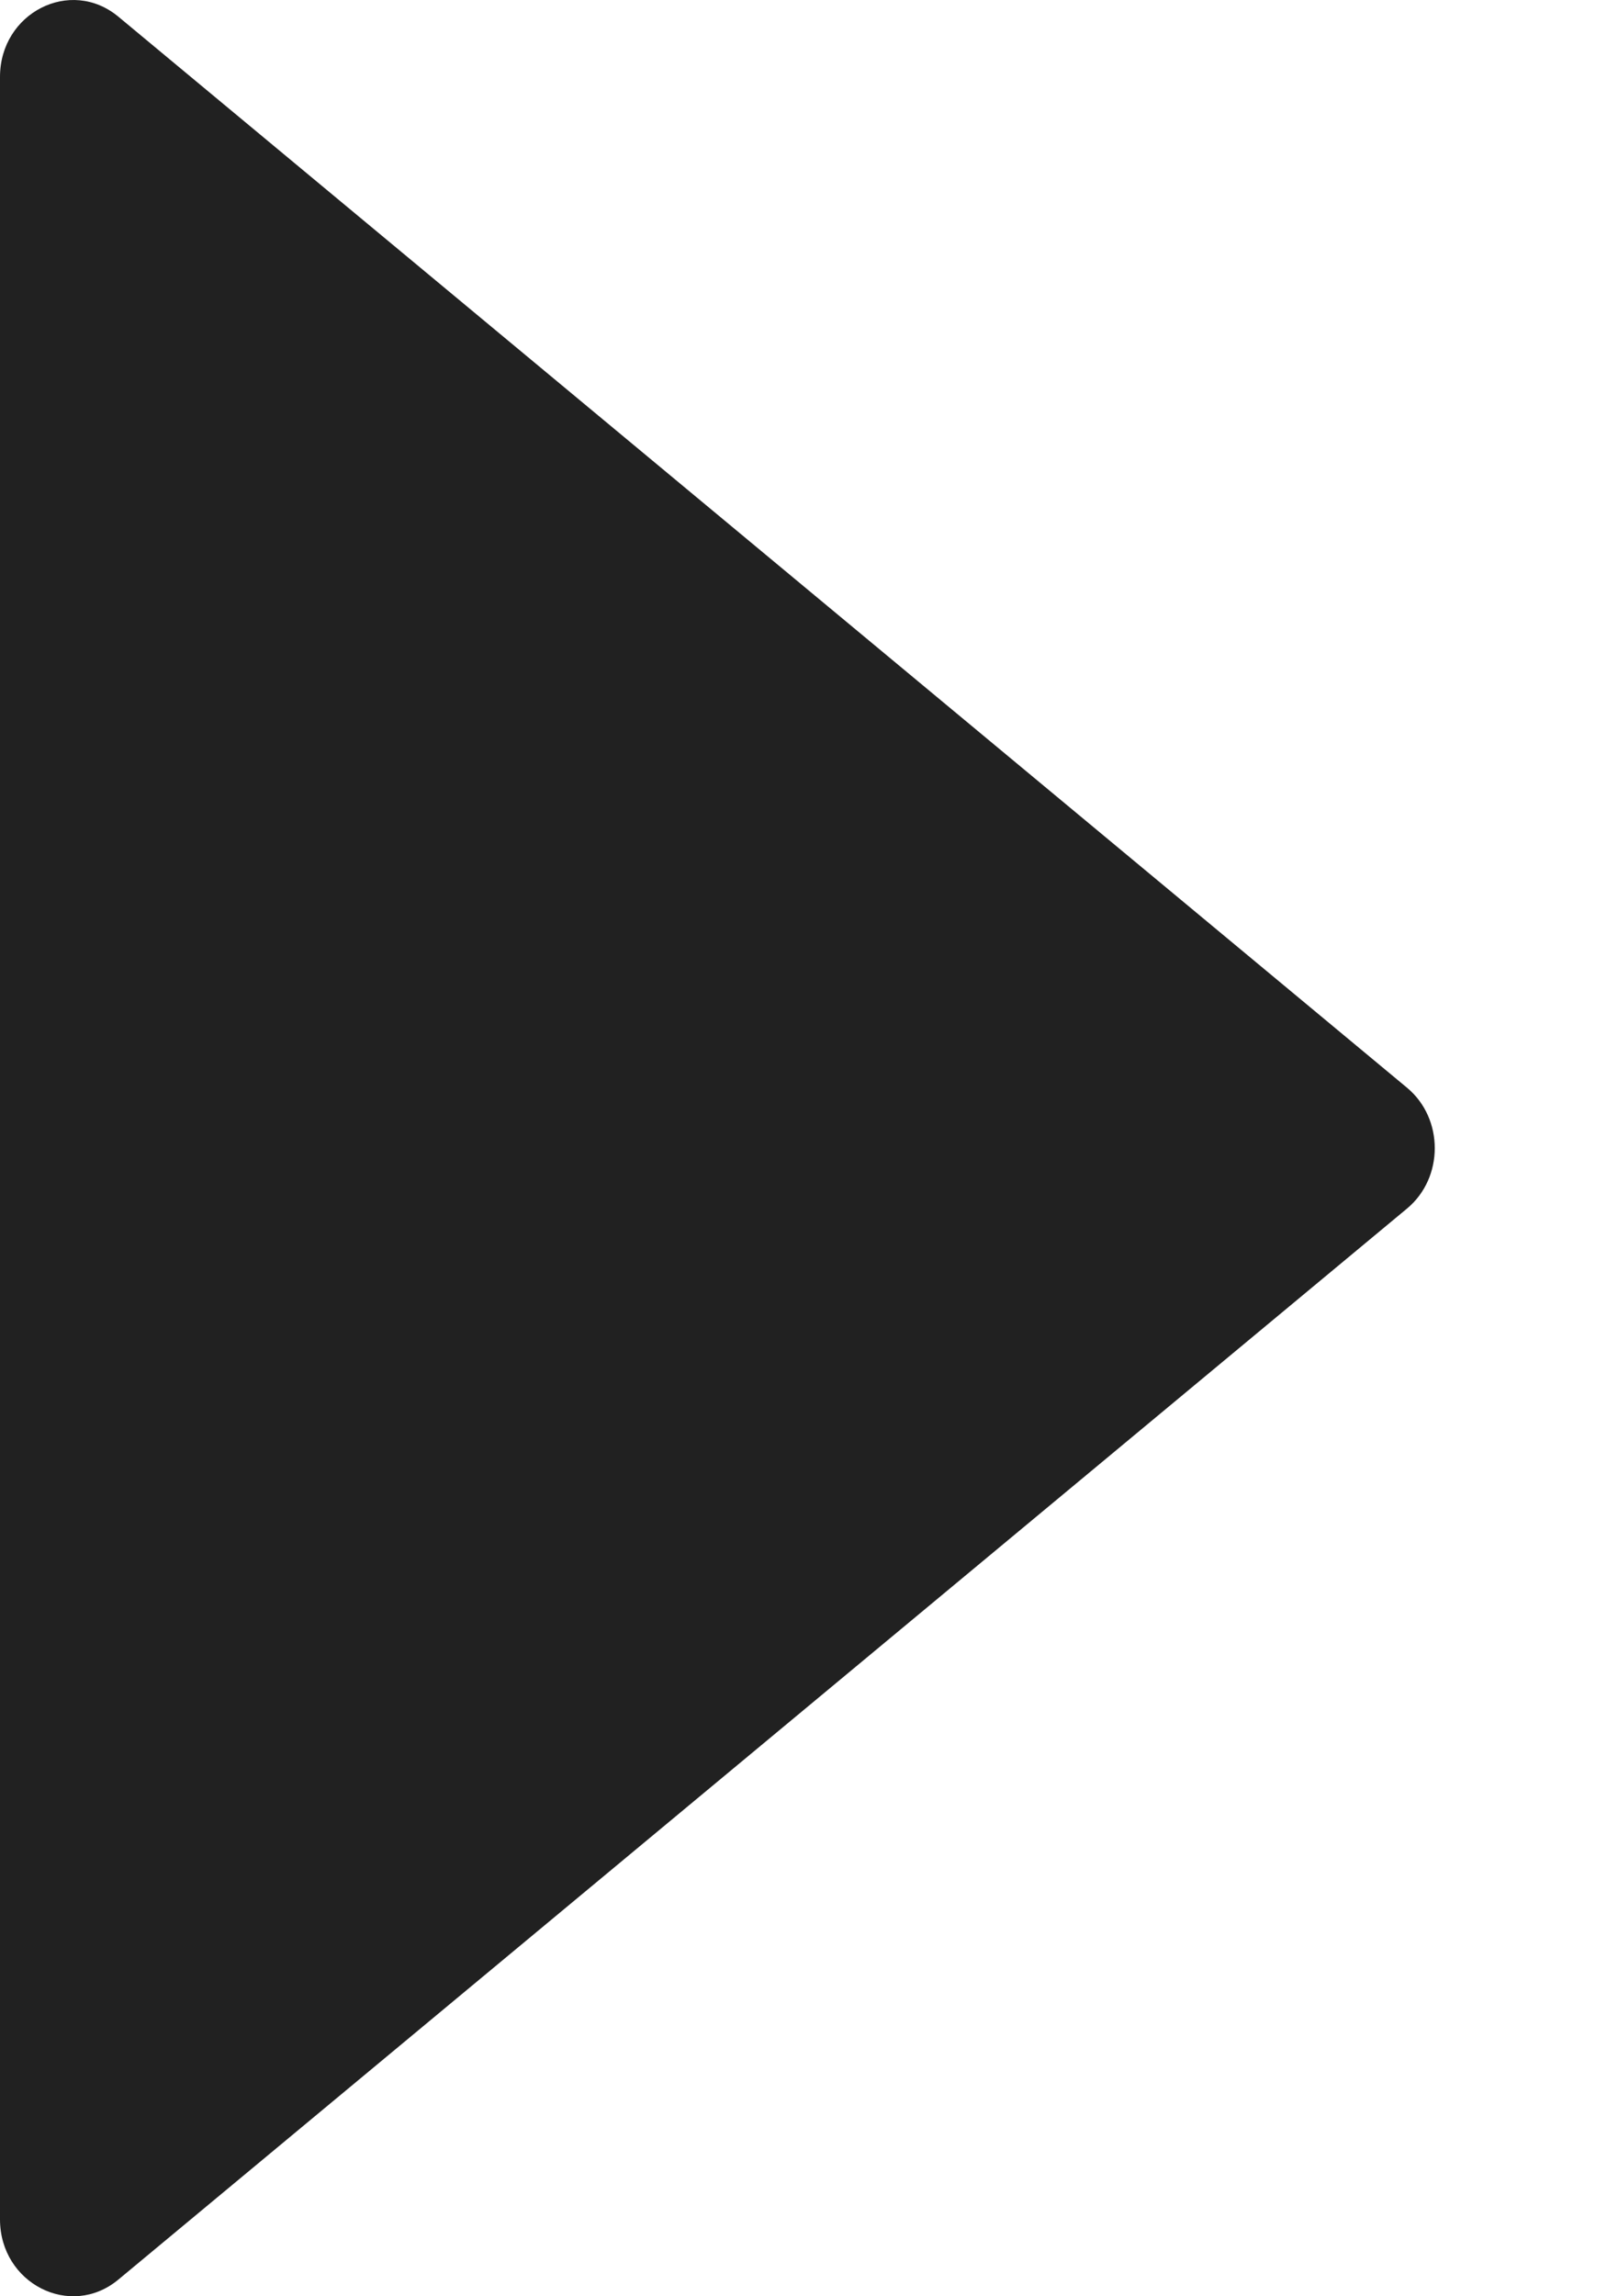 <svg width="7" height="10" viewBox="0 0 7 10" fill="none" xmlns="http://www.w3.org/2000/svg">
<path d="M6.129 4.737L0.516 0.073C0.307 -0.101 0 0.056 0 0.335V9.665C0 9.944 0.307 10.101 0.516 9.927L6.129 5.263C6.29 5.129 6.29 4.871 6.129 4.737Z" fill="#212121"/>
</svg>
